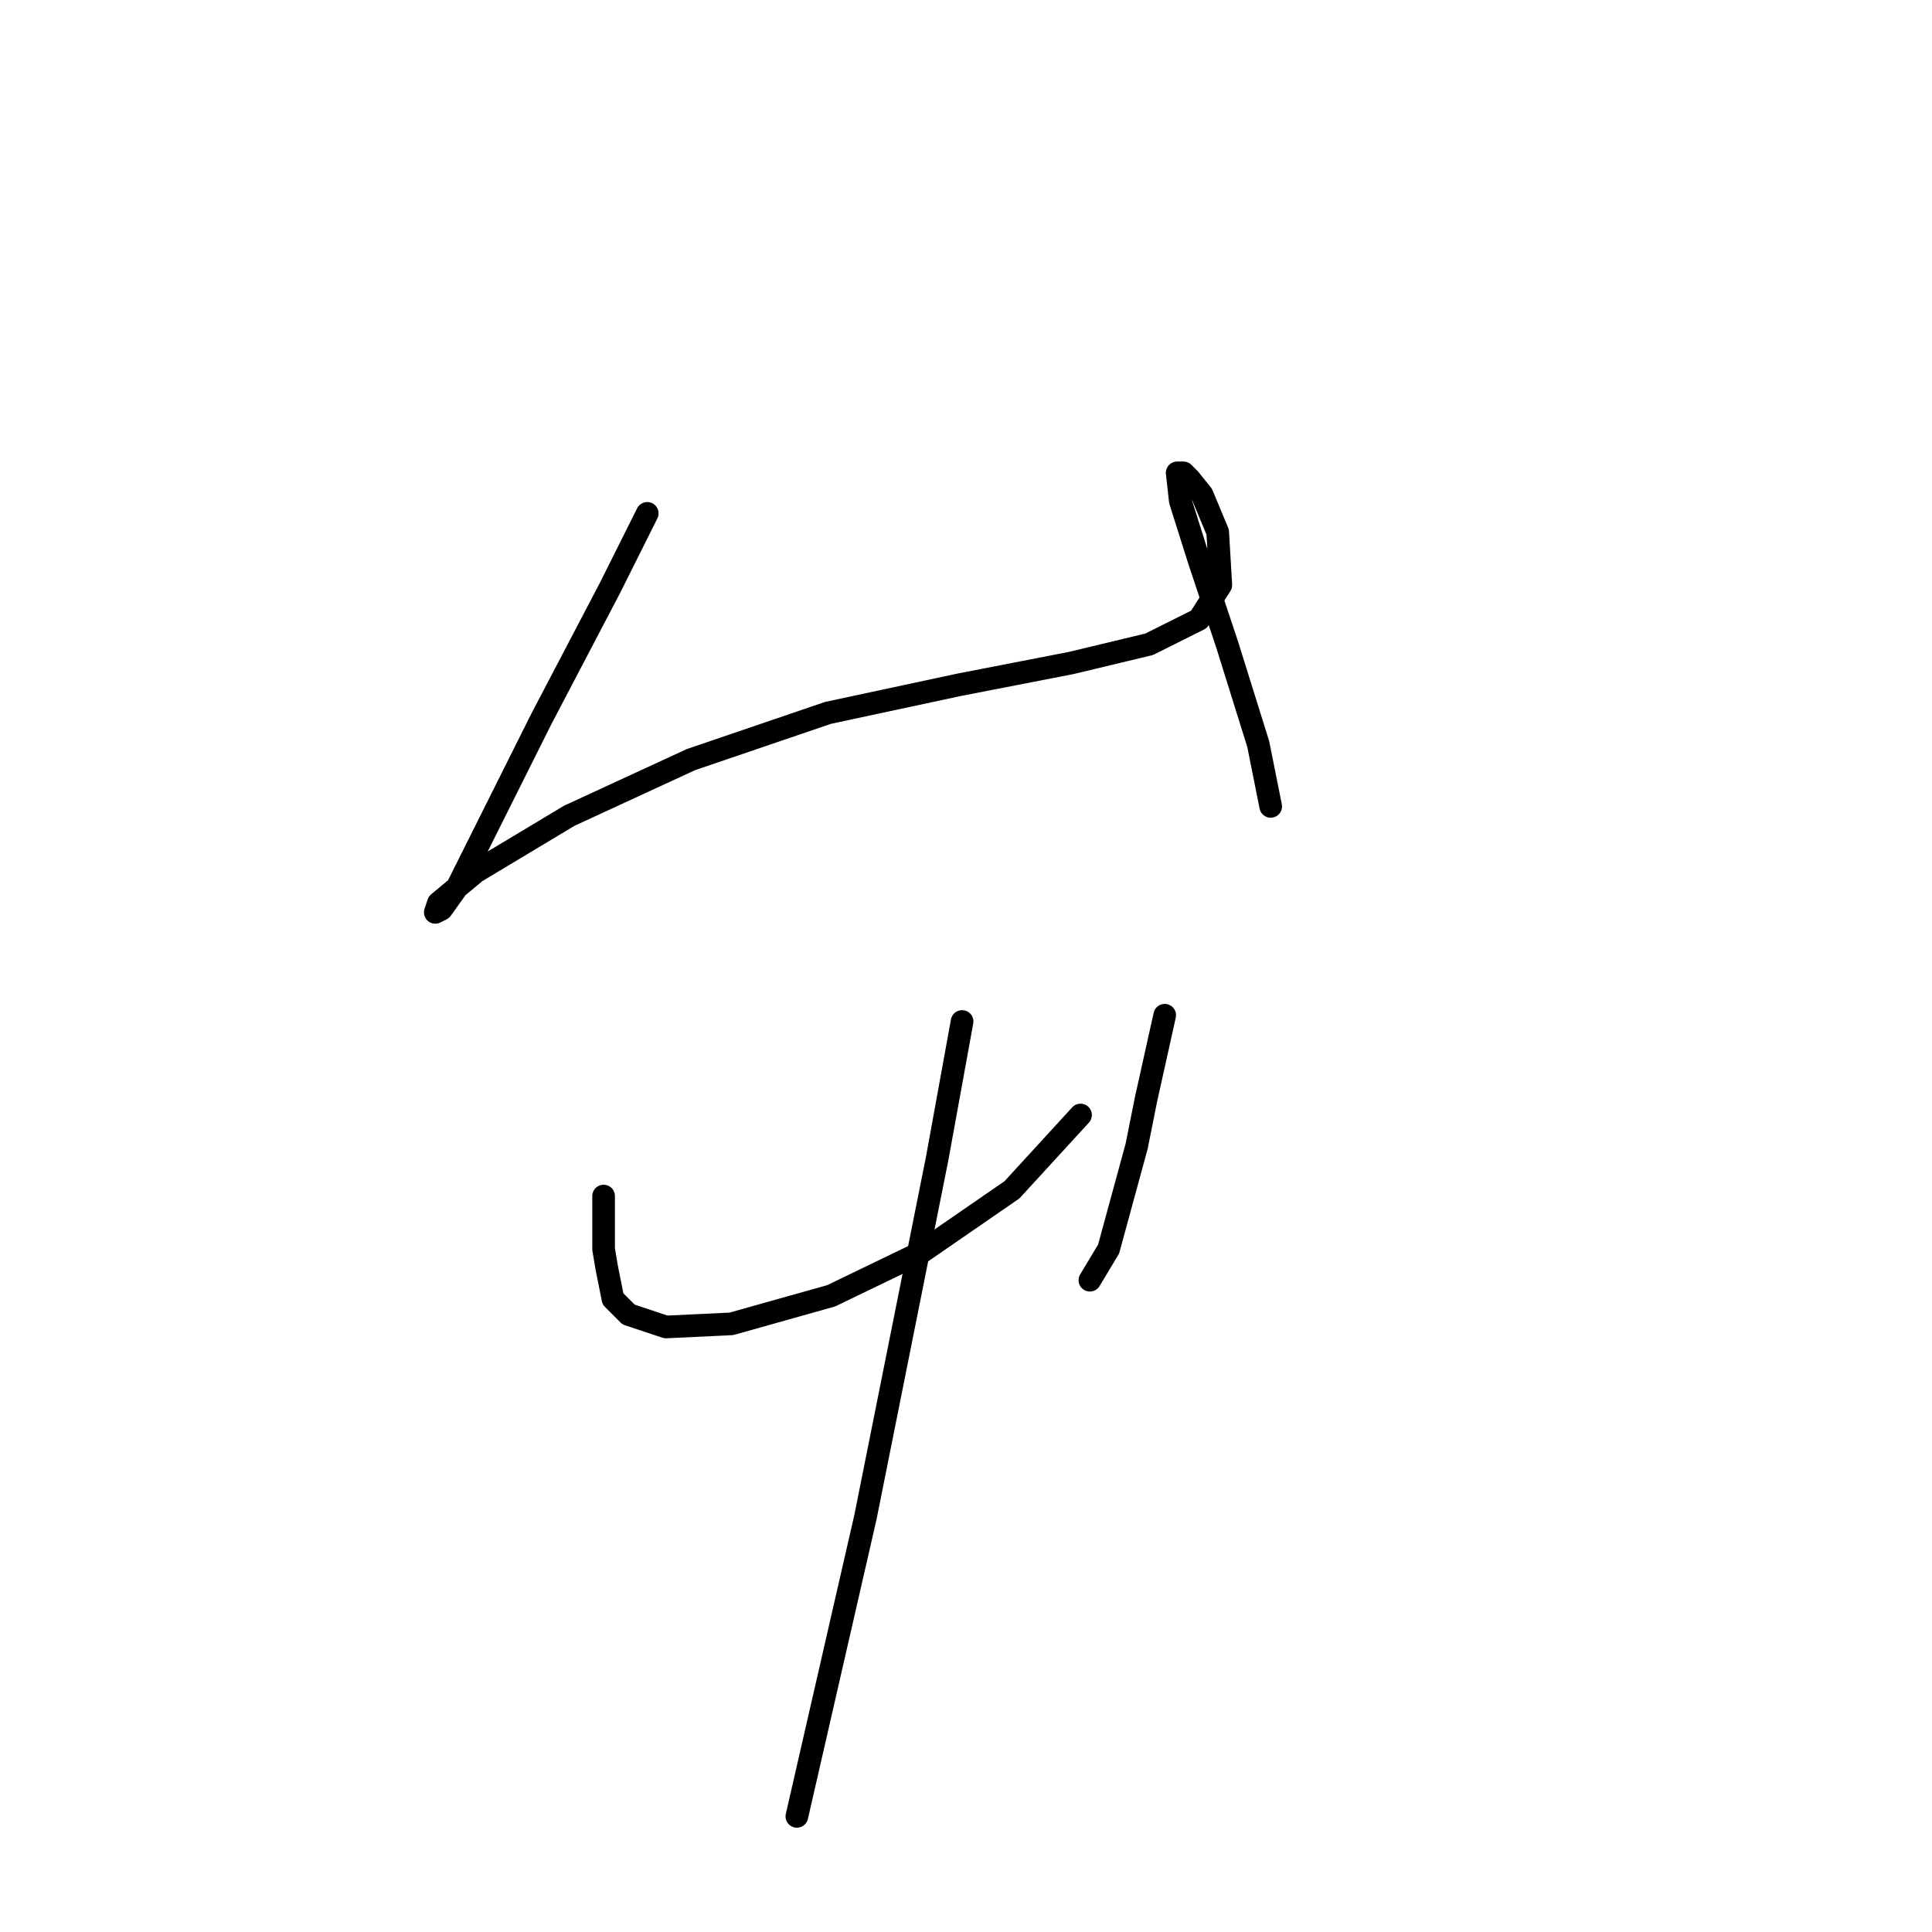 <?xml version="1.0" standalone="no"?>
    <svg width="256" height="256" xmlns="http://www.w3.org/2000/svg" version="1.1">
    <polyline stroke="black" stroke-width="3" stroke-linecap="round" fill="transparent" stroke-linejoin="round" points="85.764 68.024 80.807 77.937 71.72 95.285 65.524 107.677 63.459 111.807 60.568 117.59 58.502 120.481 57.676 120.894 58.089 119.655 63.046 115.525 75.437 108.09 91.546 100.655 109.721 94.459 127.069 90.742 141.938 87.85 152.265 85.372 158.874 82.068 161.765 77.524 161.352 70.502 159.287 65.546 157.634 63.48 156.808 62.654 155.982 62.654 156.395 66.372 158.874 74.22 162.591 85.372 166.722 98.59 168.374 106.851 168.374 106.851 " />
        <polyline stroke="black" stroke-width="3" stroke-linecap="round" fill="transparent" stroke-linejoin="round" points="79.981 158.482 79.981 162.2 79.981 165.504 80.394 167.982 81.22 172.113 83.285 174.178 88.242 175.83 96.916 175.417 110.134 171.7 122.112 165.917 134.091 157.656 143.178 147.743 143.178 147.743 " />
        <polyline stroke="black" stroke-width="3" stroke-linecap="round" fill="transparent" stroke-linejoin="round" points="154.33 134.525 151.852 145.677 150.613 151.873 146.895 165.504 144.417 169.634 144.417 169.634 " />
        <polyline stroke="black" stroke-width="3" stroke-linecap="round" fill="transparent" stroke-linejoin="round" points="127.482 135.351 124.177 153.525 120.46 172.113 114.677 201.026 105.59 240.679 105.59 240.679 " />
        </svg>